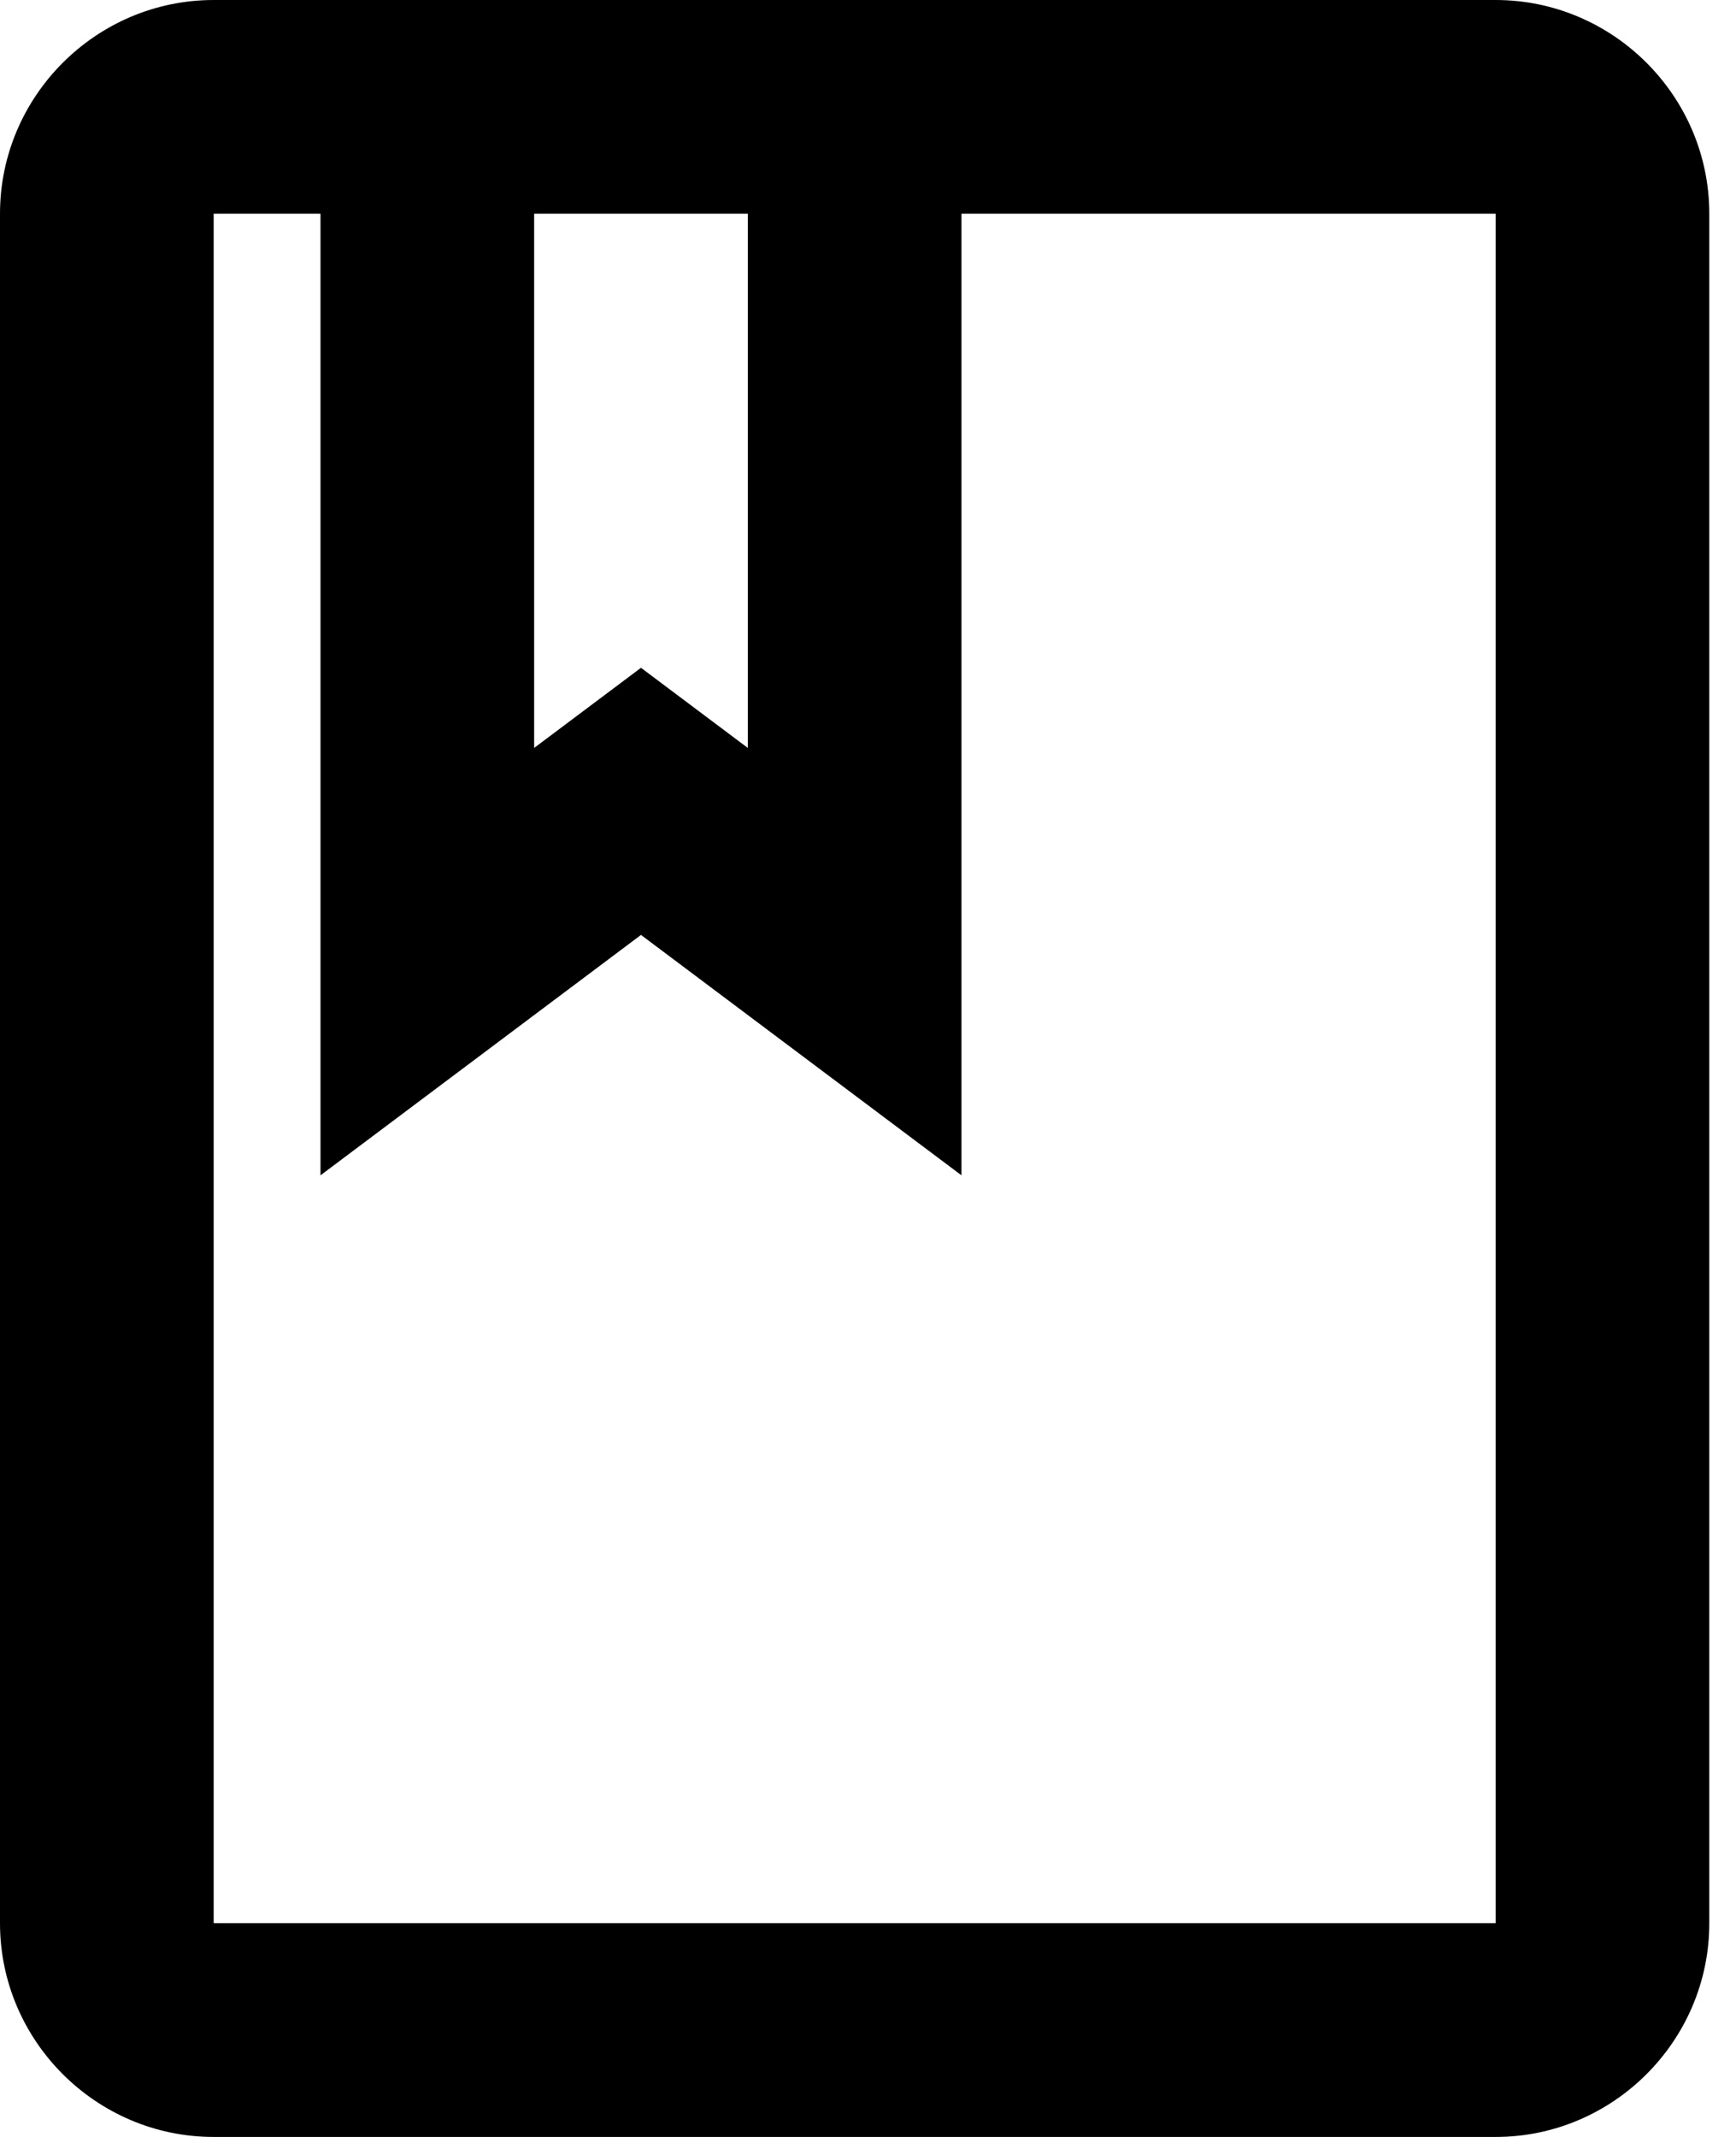<!-- Generated by IcoMoon.io -->
<svg version="1.1" xmlns="http://www.w3.org/2000/svg" width="26" height="32" viewBox="0 0 26 32">
<title>reportes</title>
<path d="M22.4 0h-19.2c-1.76 0-3.2 1.44-3.2 3.2v25.6c0 1.76 1.44 3.2 3.2 3.2h19.2c1.76 0 3.2-1.44 3.2-3.2v-25.6c0-1.76-1.44-3.2-3.2-3.2zM8 3.2h3.2v8l-1.6-1.2-1.6 1.2v-8zM22.4 28.8h-19.2v-25.6h1.6v14.4l4.8-3.6 4.8 3.6v-14.4h8v25.6z"></path>
</svg>
